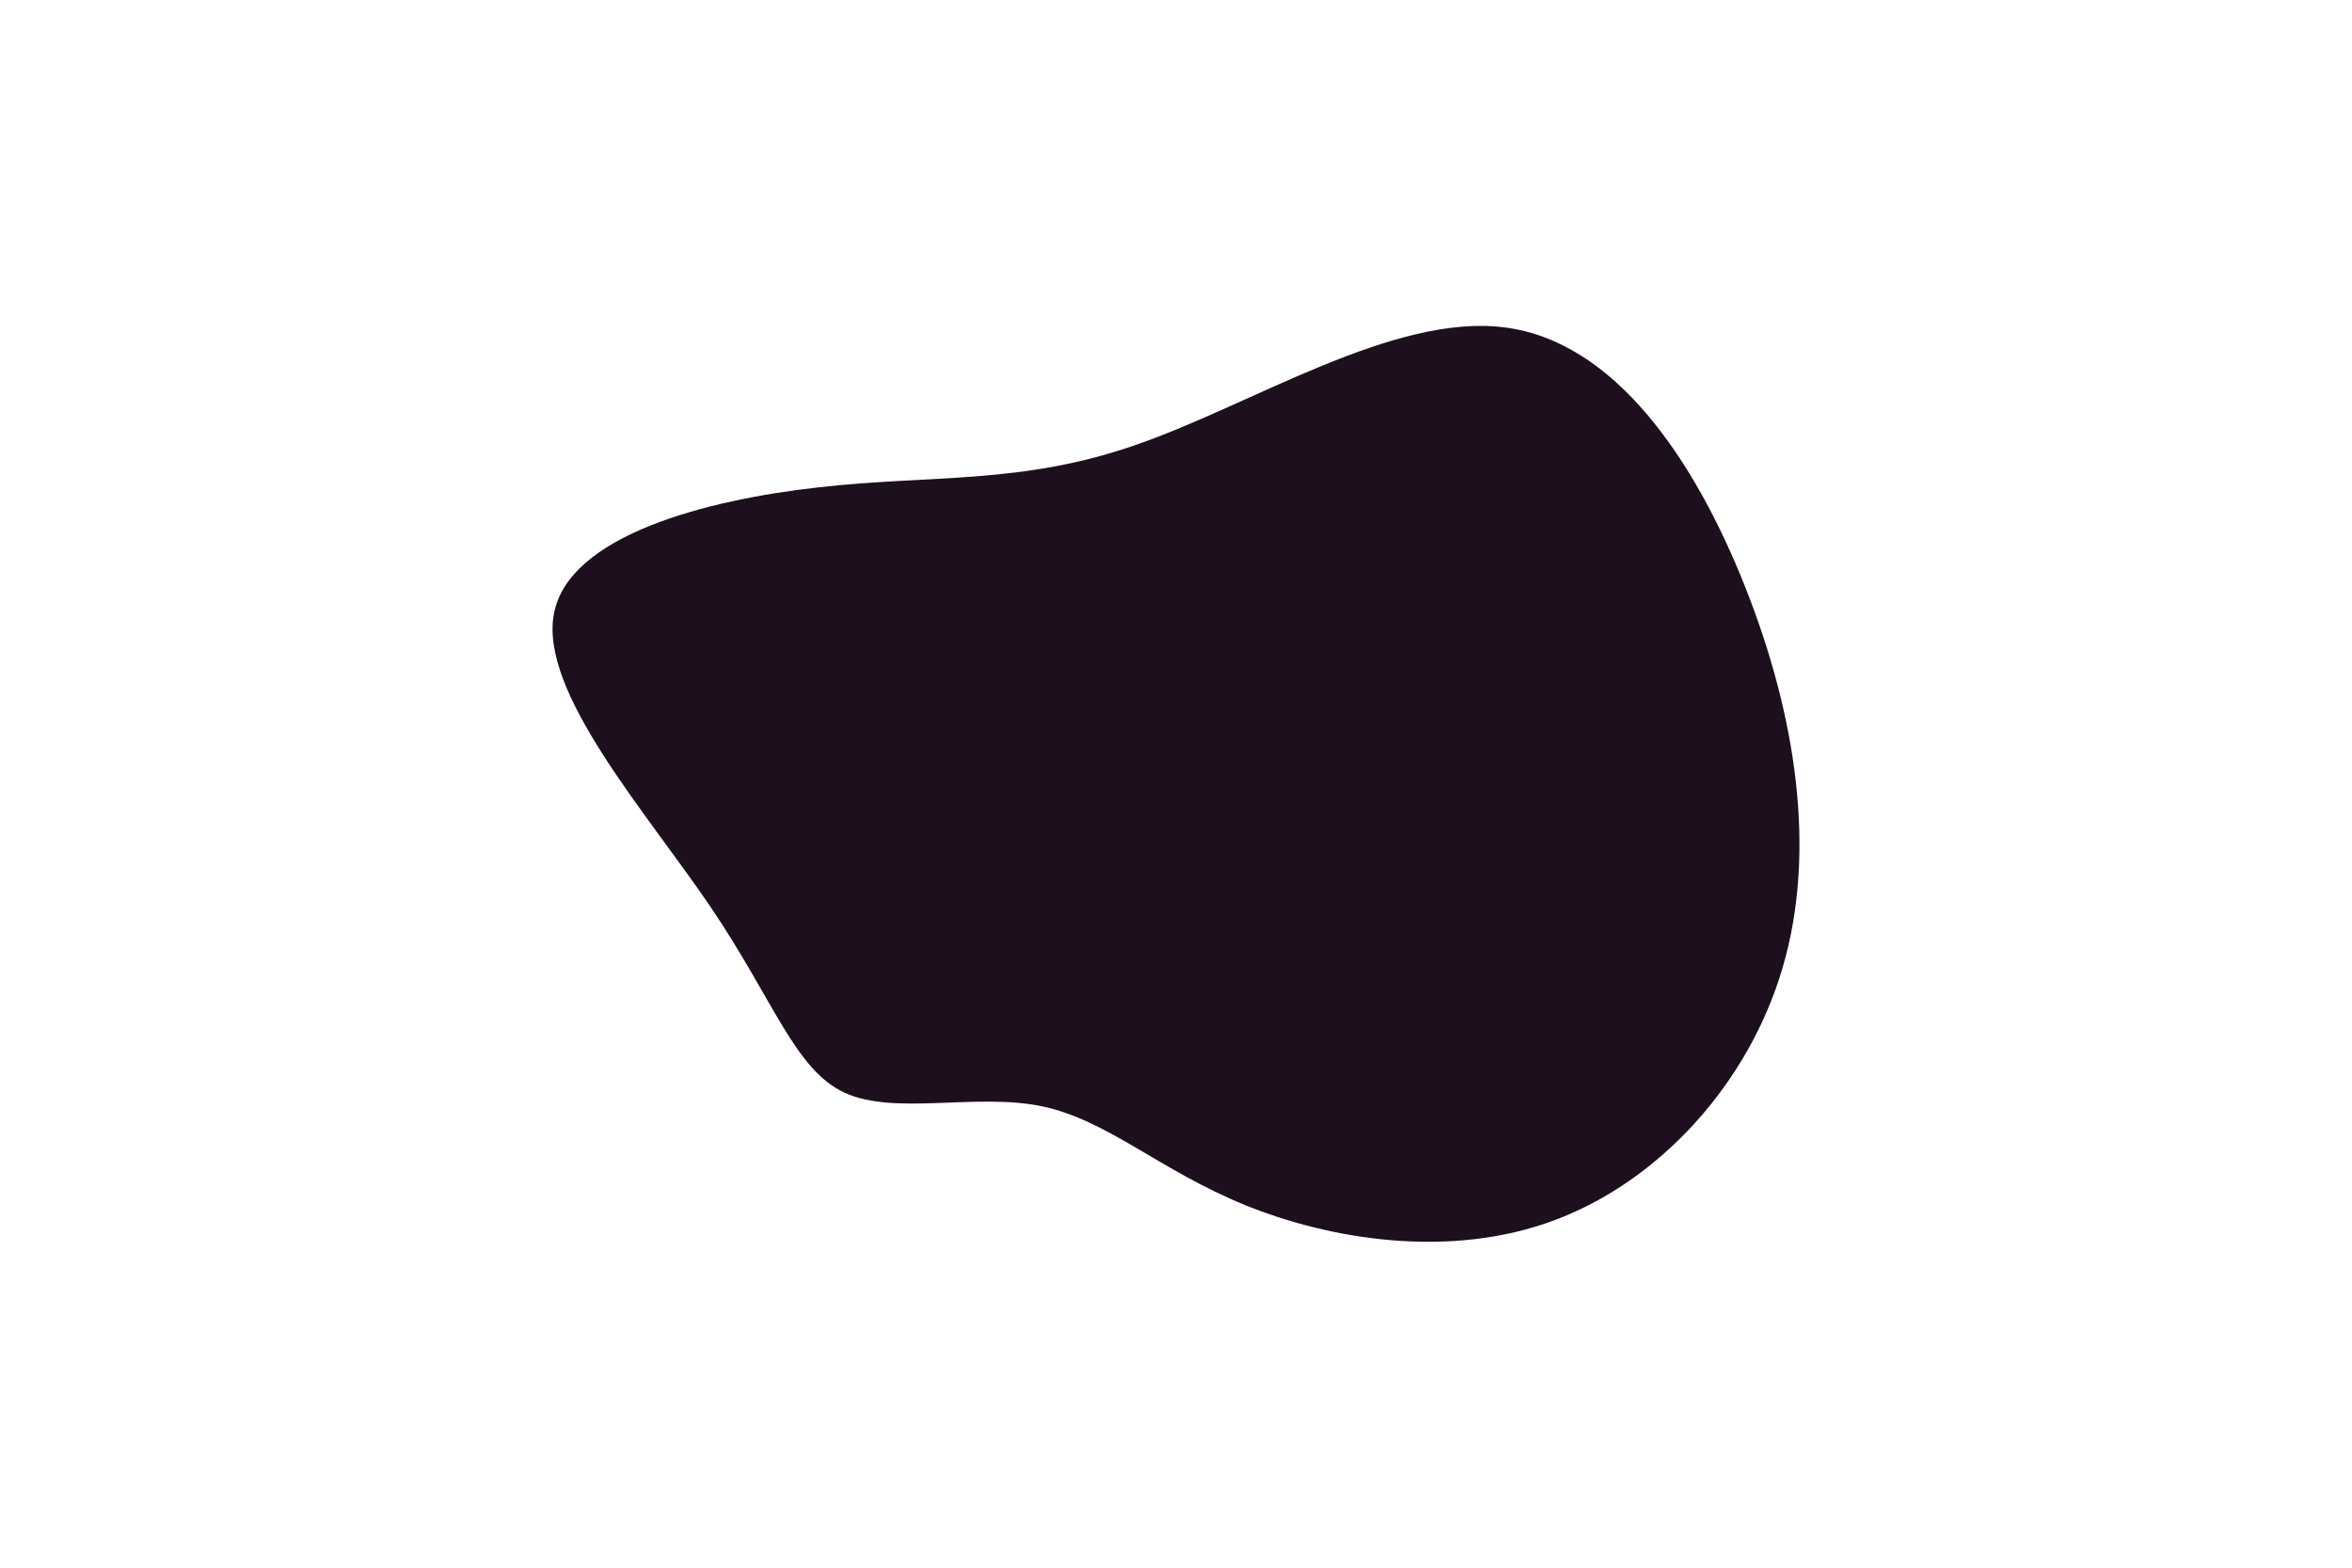 <svg id="visual" viewBox="0 0 900 600" width="900" height="600" xmlns="http://www.w3.org/2000/svg" xmlns:xlink="http://www.w3.org/1999/xlink" version="1.1"><g transform="translate(425.265 337.495)"><path d="M150.4 -212.2C192.7 -206.9 223.3 -161.4 242.6 -112.7C261.9 -63.9 270 -12 256.9 32.7C243.9 77.3 209.6 114.6 169.6 129.5C129.6 144.5 83.8 137 51.1 123.7C18.3 110.3 -1.4 91.2 -26.6 85.9C-51.9 80.7 -82.6 89.5 -101.9 80.8C-121.1 72 -128.9 45.8 -153.3 9.7C-177.8 -26.5 -219 -72.7 -213.3 -102.6C-207.7 -132.5 -155.2 -146.2 -111.8 -151C-68.5 -155.9 -34.2 -151.9 9.9 -167.4C54.1 -182.8 108.1 -217.6 150.4 -212.2" fill="#1D0F1E"></path></g></svg>